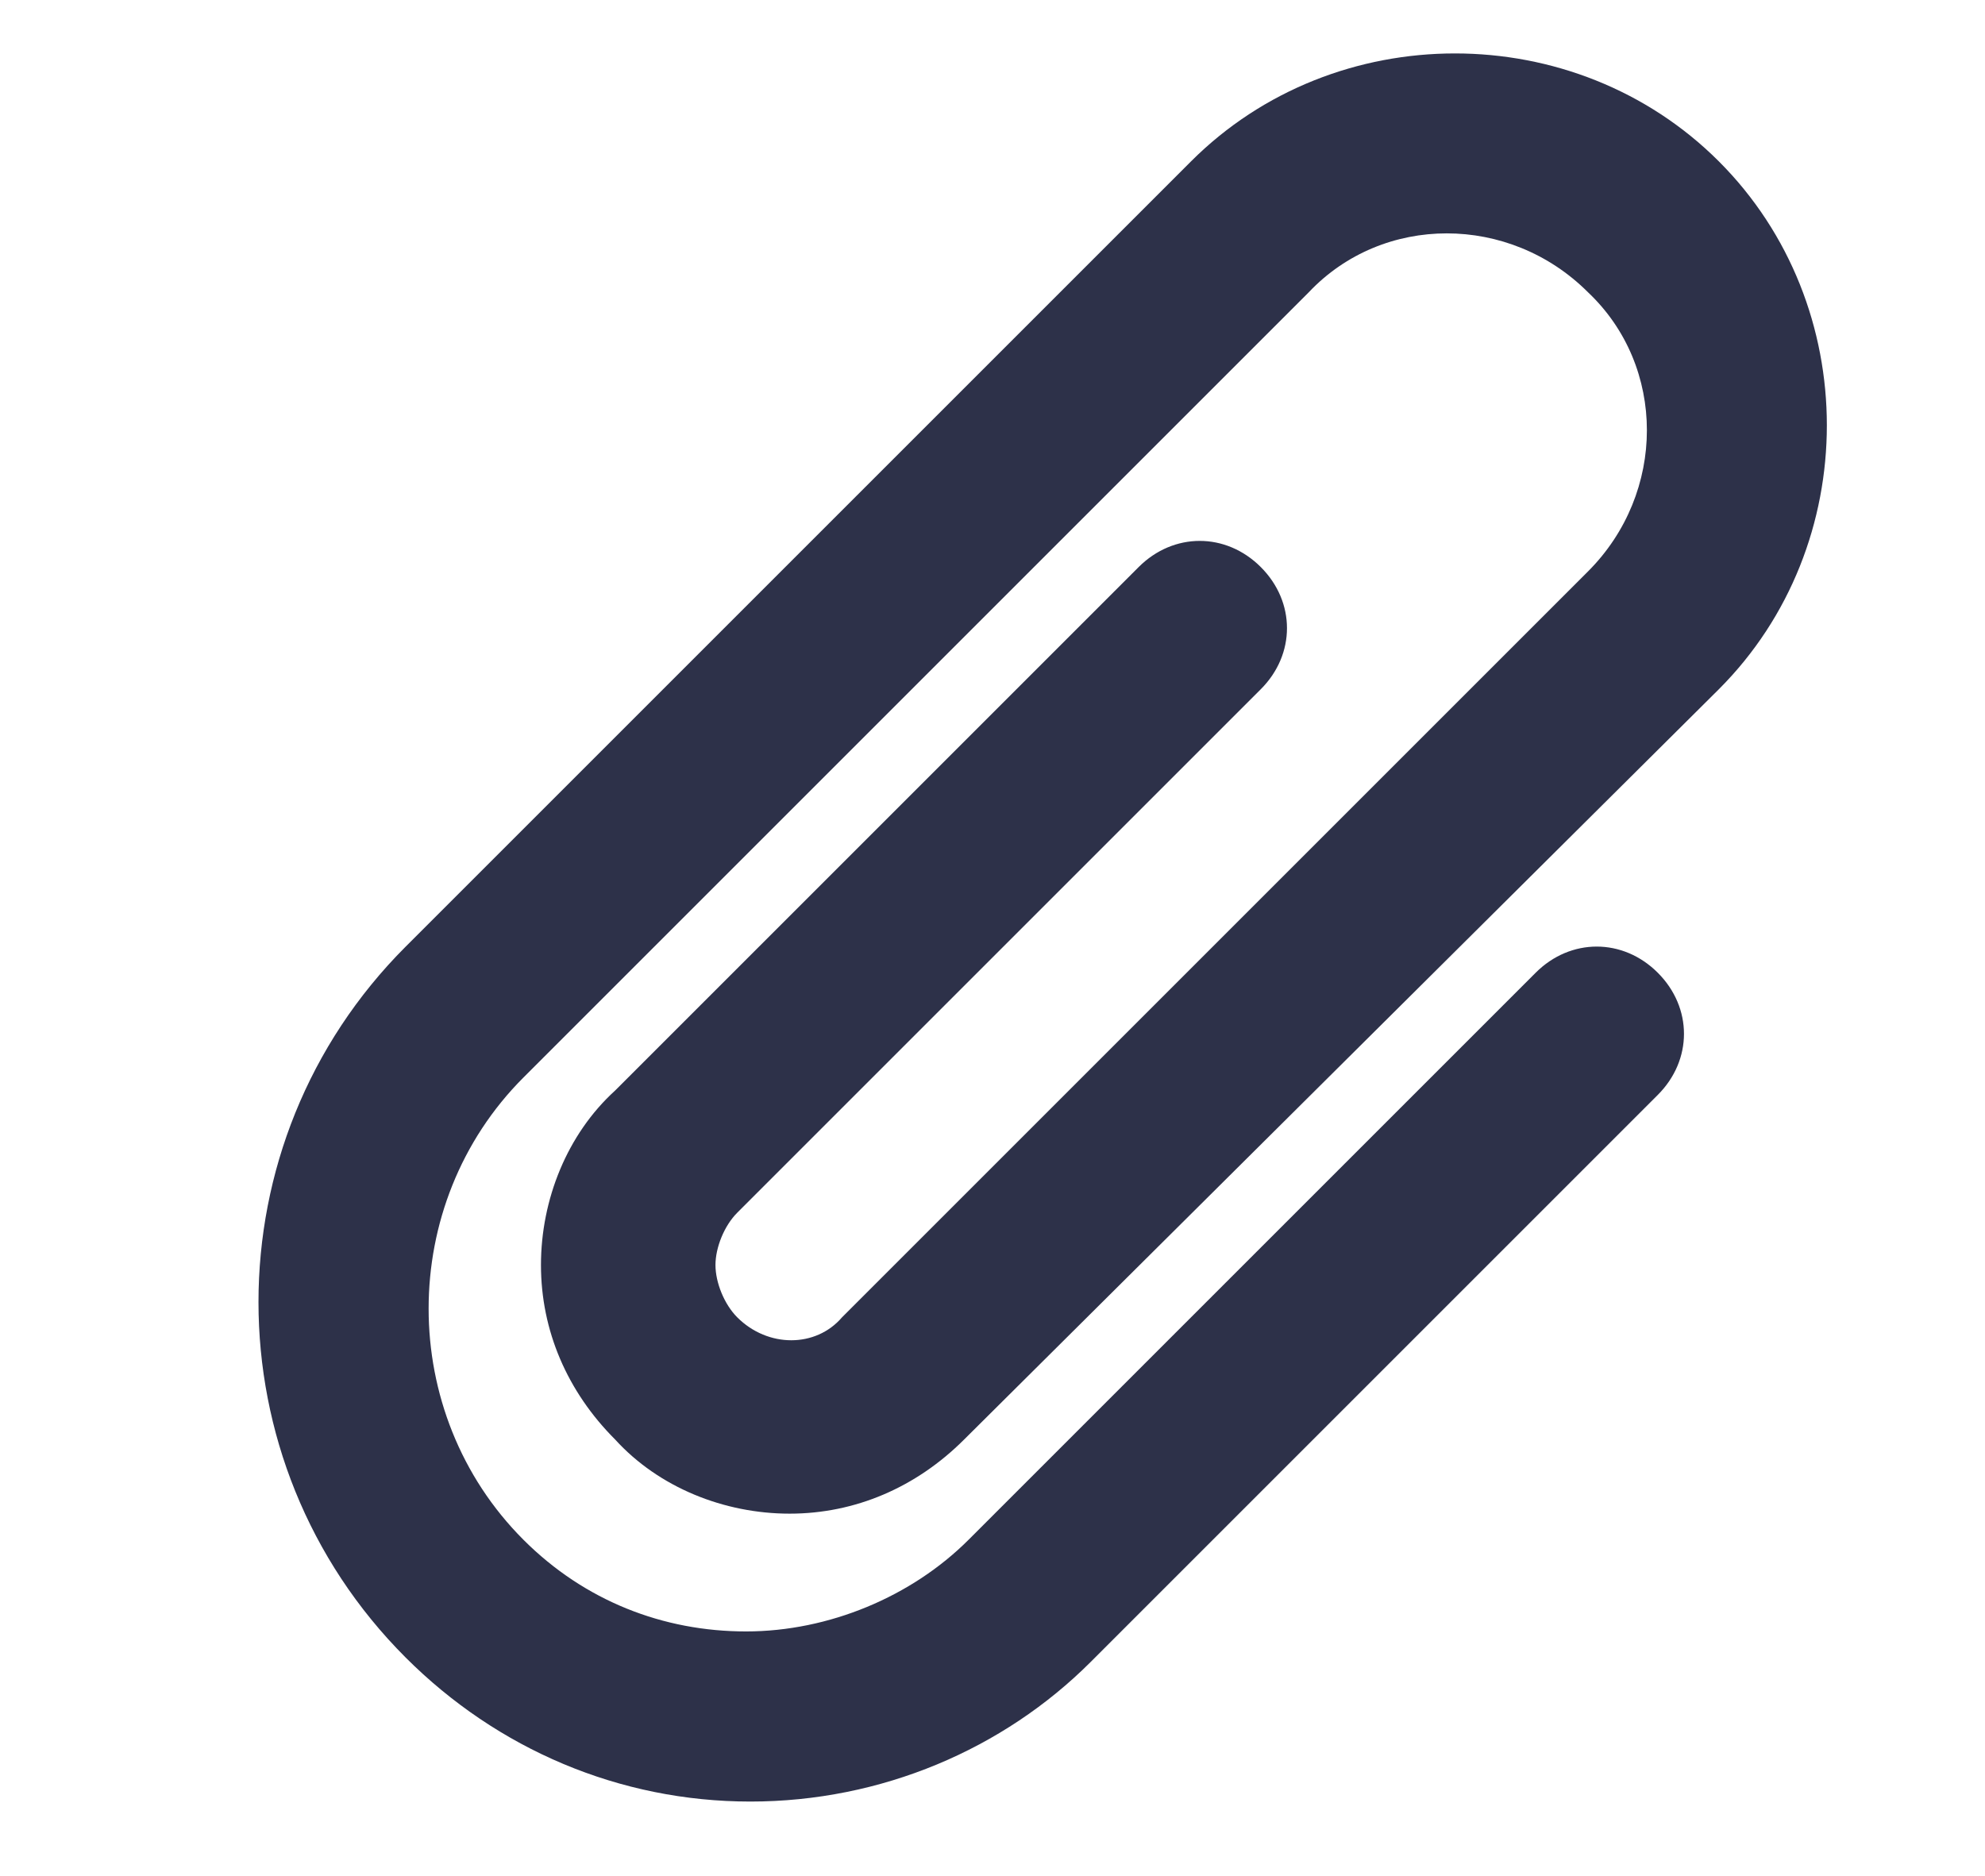 <?xml version="1.0" encoding="utf-8"?>
<!-- Generator: Adobe Illustrator 22.1.0, SVG Export Plug-In . SVG Version: 6.00 Build 0)  -->
<svg version="1.1" id="Layer_1" xmlns="http://www.w3.org/2000/svg" xmlns:xlink="http://www.w3.org/1999/xlink" x="0px" y="0px"
	 width="45.5px" height="43px" viewBox="0 0 45.5 43" enable-background="new 0 0 45.5 43" xml:space="preserve">
<g>
	<g>
		<path fill="#2D3149" d="M17.2,41.3c-3,0-5.8-1.2-7.9-3.3c-4.5-4.5-4.5-11.8,0-16.3l18-18c3.3-3.3,8.8-3.3,12.1,0
			c3.3,3.3,3.3,8.8,0,12.1L22.1,33c-1.1,1.1-2.5,1.7-4,1.7s-3-0.6-4-1.7c-1.1-1.1-1.7-2.5-1.7-4s0.6-3,1.7-4l12-12
			c0.8-0.8,2-0.8,2.8,0c0.8,0.8,0.8,2,0,2.8l-12,12c-0.3,0.3-0.5,0.8-0.5,1.2s0.2,0.9,0.5,1.2c0.7,0.7,1.8,0.7,2.4,0l17.1-17.1
			c1.8-1.8,1.8-4.7,0-6.4c-1.8-1.8-4.7-1.8-6.4,0l-18,18c-2.9,2.9-2.9,7.7,0,10.6c1.4,1.4,3.2,2.1,5.1,2.1c1.9,0,3.8-0.8,5.1-2.1
			l13-13c0.8-0.8,2-0.8,2.8,0c0.8,0.8,0.8,2,0,2.8l-13,13C23,40.1,20.2,41.3,17.2,41.3z"/>
	</g>
</g>
</svg>

